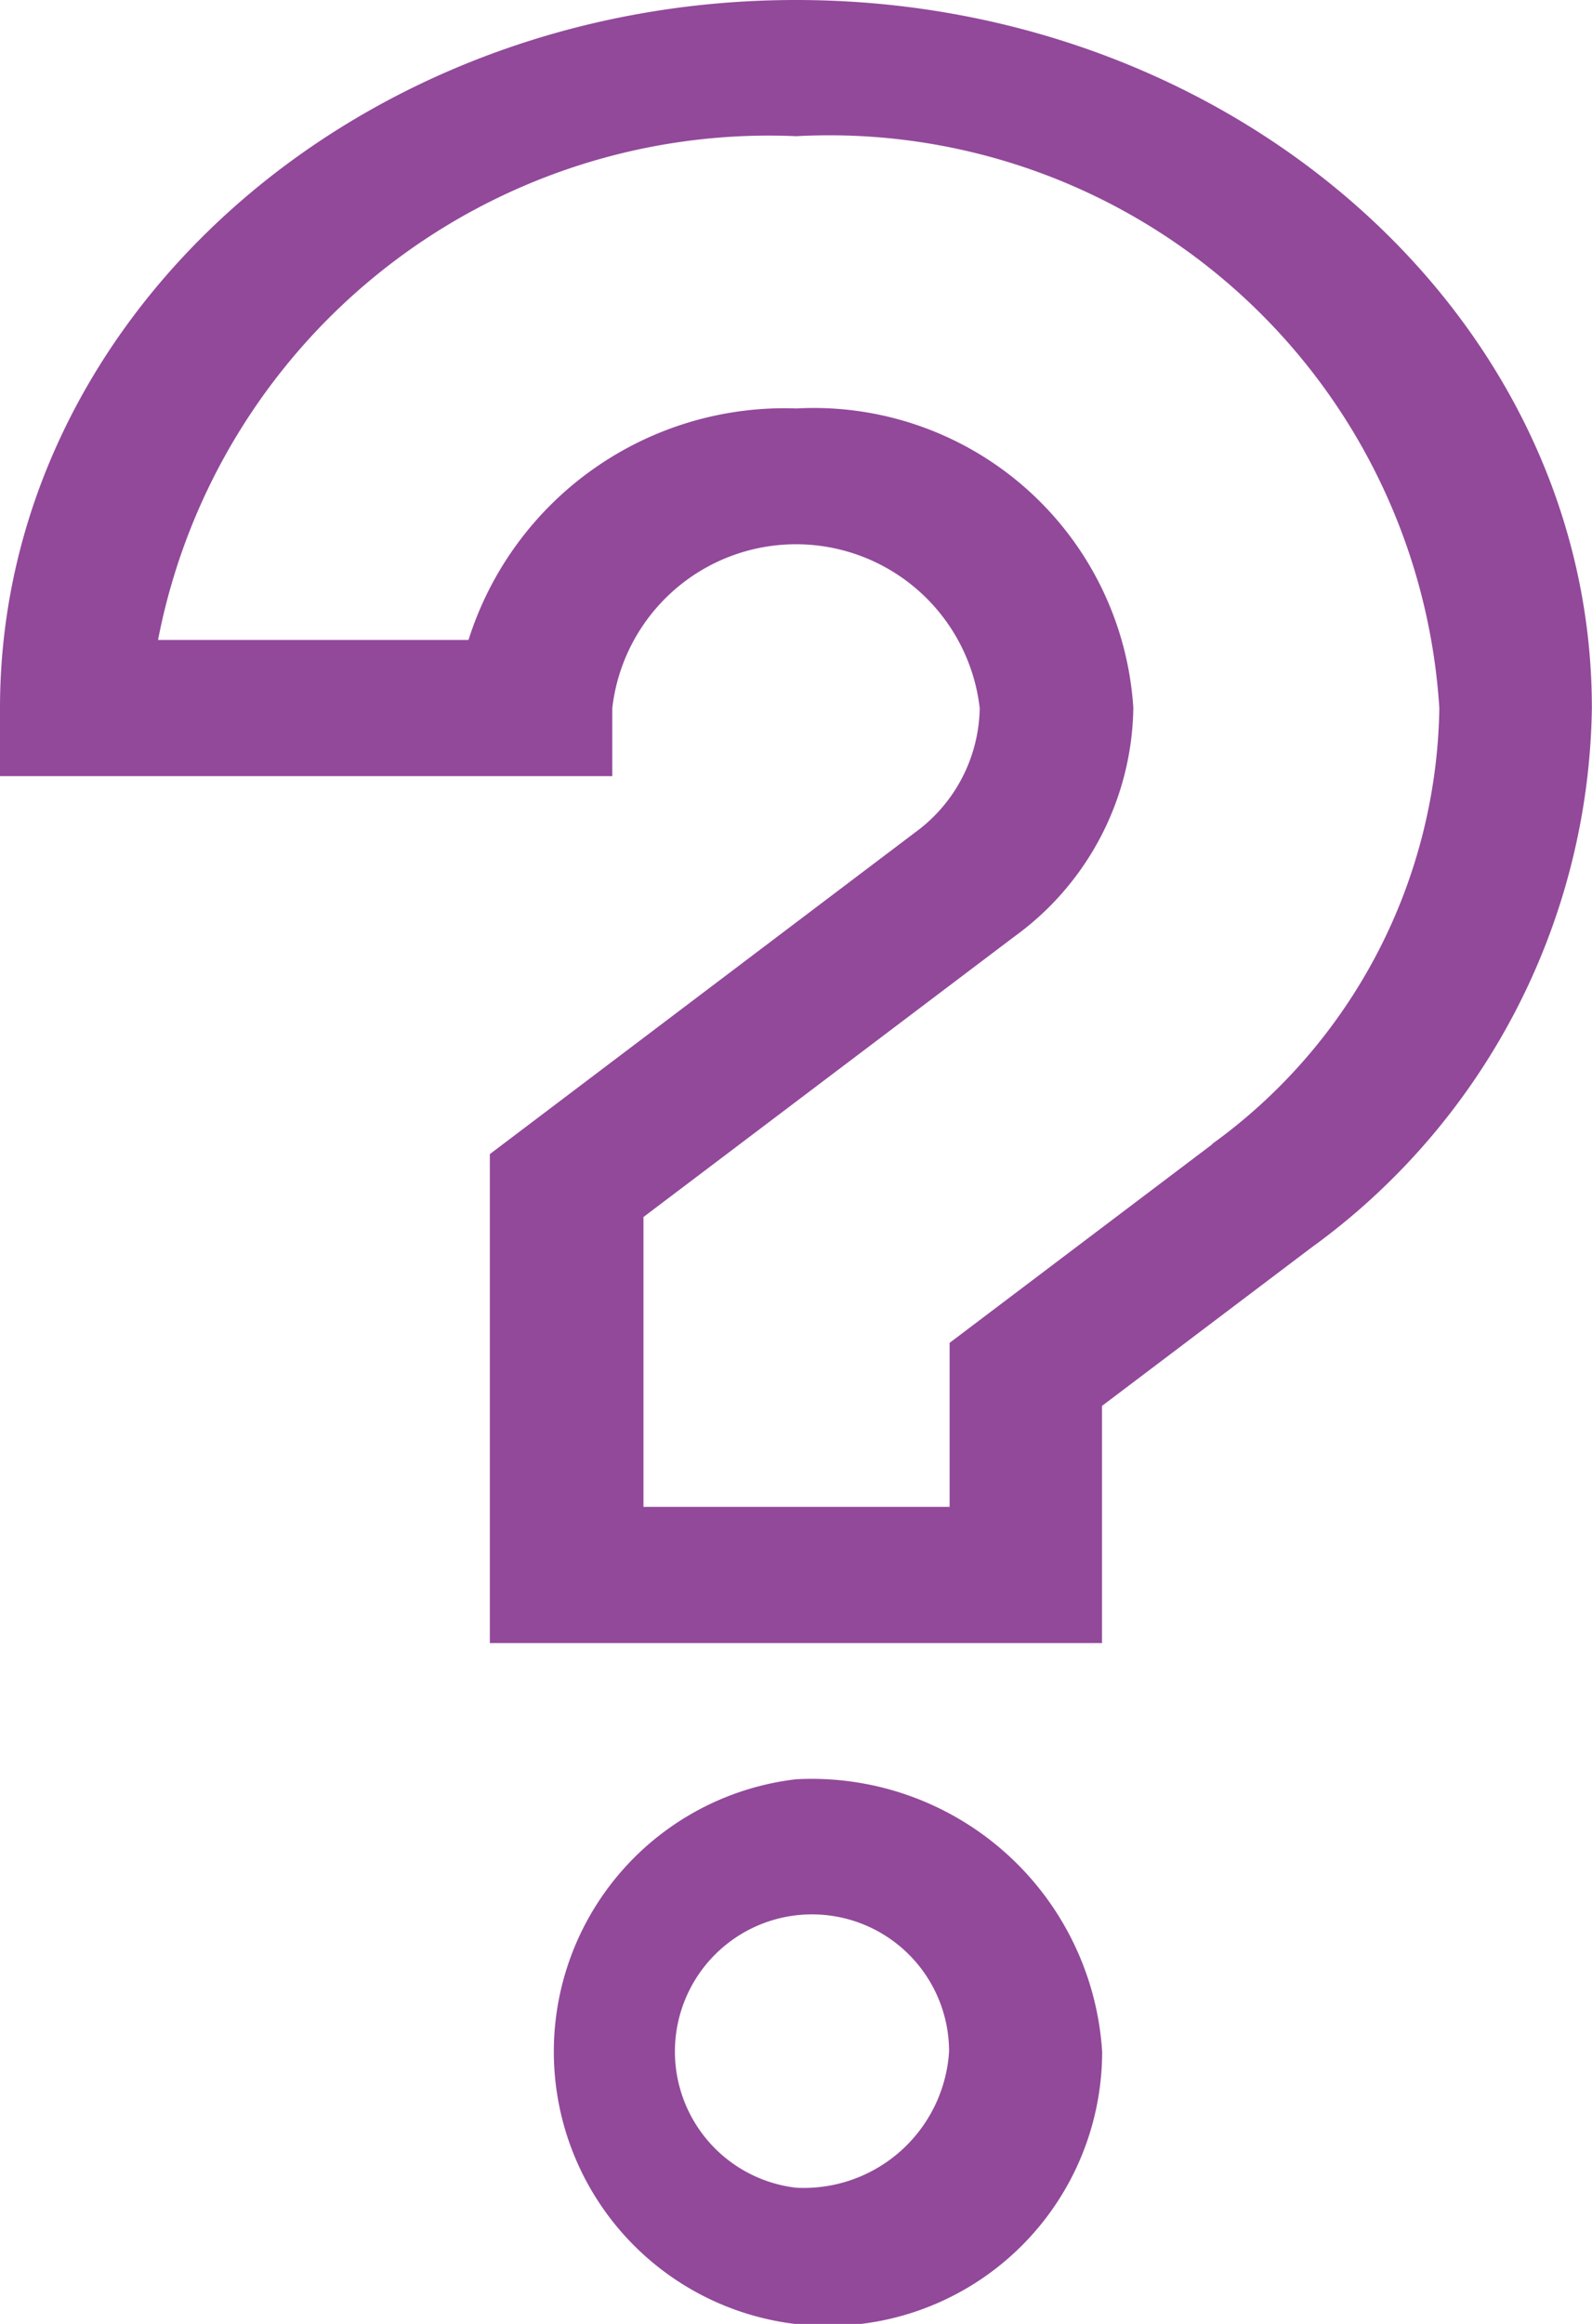 <svg xmlns="http://www.w3.org/2000/svg" width="11.846" height="17.285" viewBox="0 0 11.846 17.285"><defs><style>.a{fill:#92499a;}</style></defs><g transform="translate(-100)"><path class="a" d="M198.278,392a2.04,2.04,0,1,0,2.278,2.026A2.166,2.166,0,0,0,198.278,392Zm0,3.038a1.02,1.02,0,1,1,1.139-1.013A1.083,1.083,0,0,1,198.278,395.038Z" transform="translate(-92.355 -378.766)"/><path class="a" d="M105.923,0C102.657,0,100,2.363,100,5.267v.506h4.556V5.267a1.376,1.376,0,0,1,2.734,0,1.166,1.166,0,0,1-.484.927l-3.161,2.39v3.637H108.2V10.457l1.556-1.176a5.042,5.042,0,0,0,2.089-4.014C111.846,2.363,109.189,0,105.923,0Zm3.1,8.509-1.957,1.479v1.22h-2.278V9.052l2.76-2.086a2.135,2.135,0,0,0,.885-1.7,2.382,2.382,0,0,0-2.506-2.228,2.467,2.467,0,0,0-2.441,1.722h-2.31a4.63,4.63,0,0,1,4.75-3.747,4.548,4.548,0,0,1,4.784,4.254A4.073,4.073,0,0,1,109.019,8.509Z" transform="translate(0)"/></g></svg>